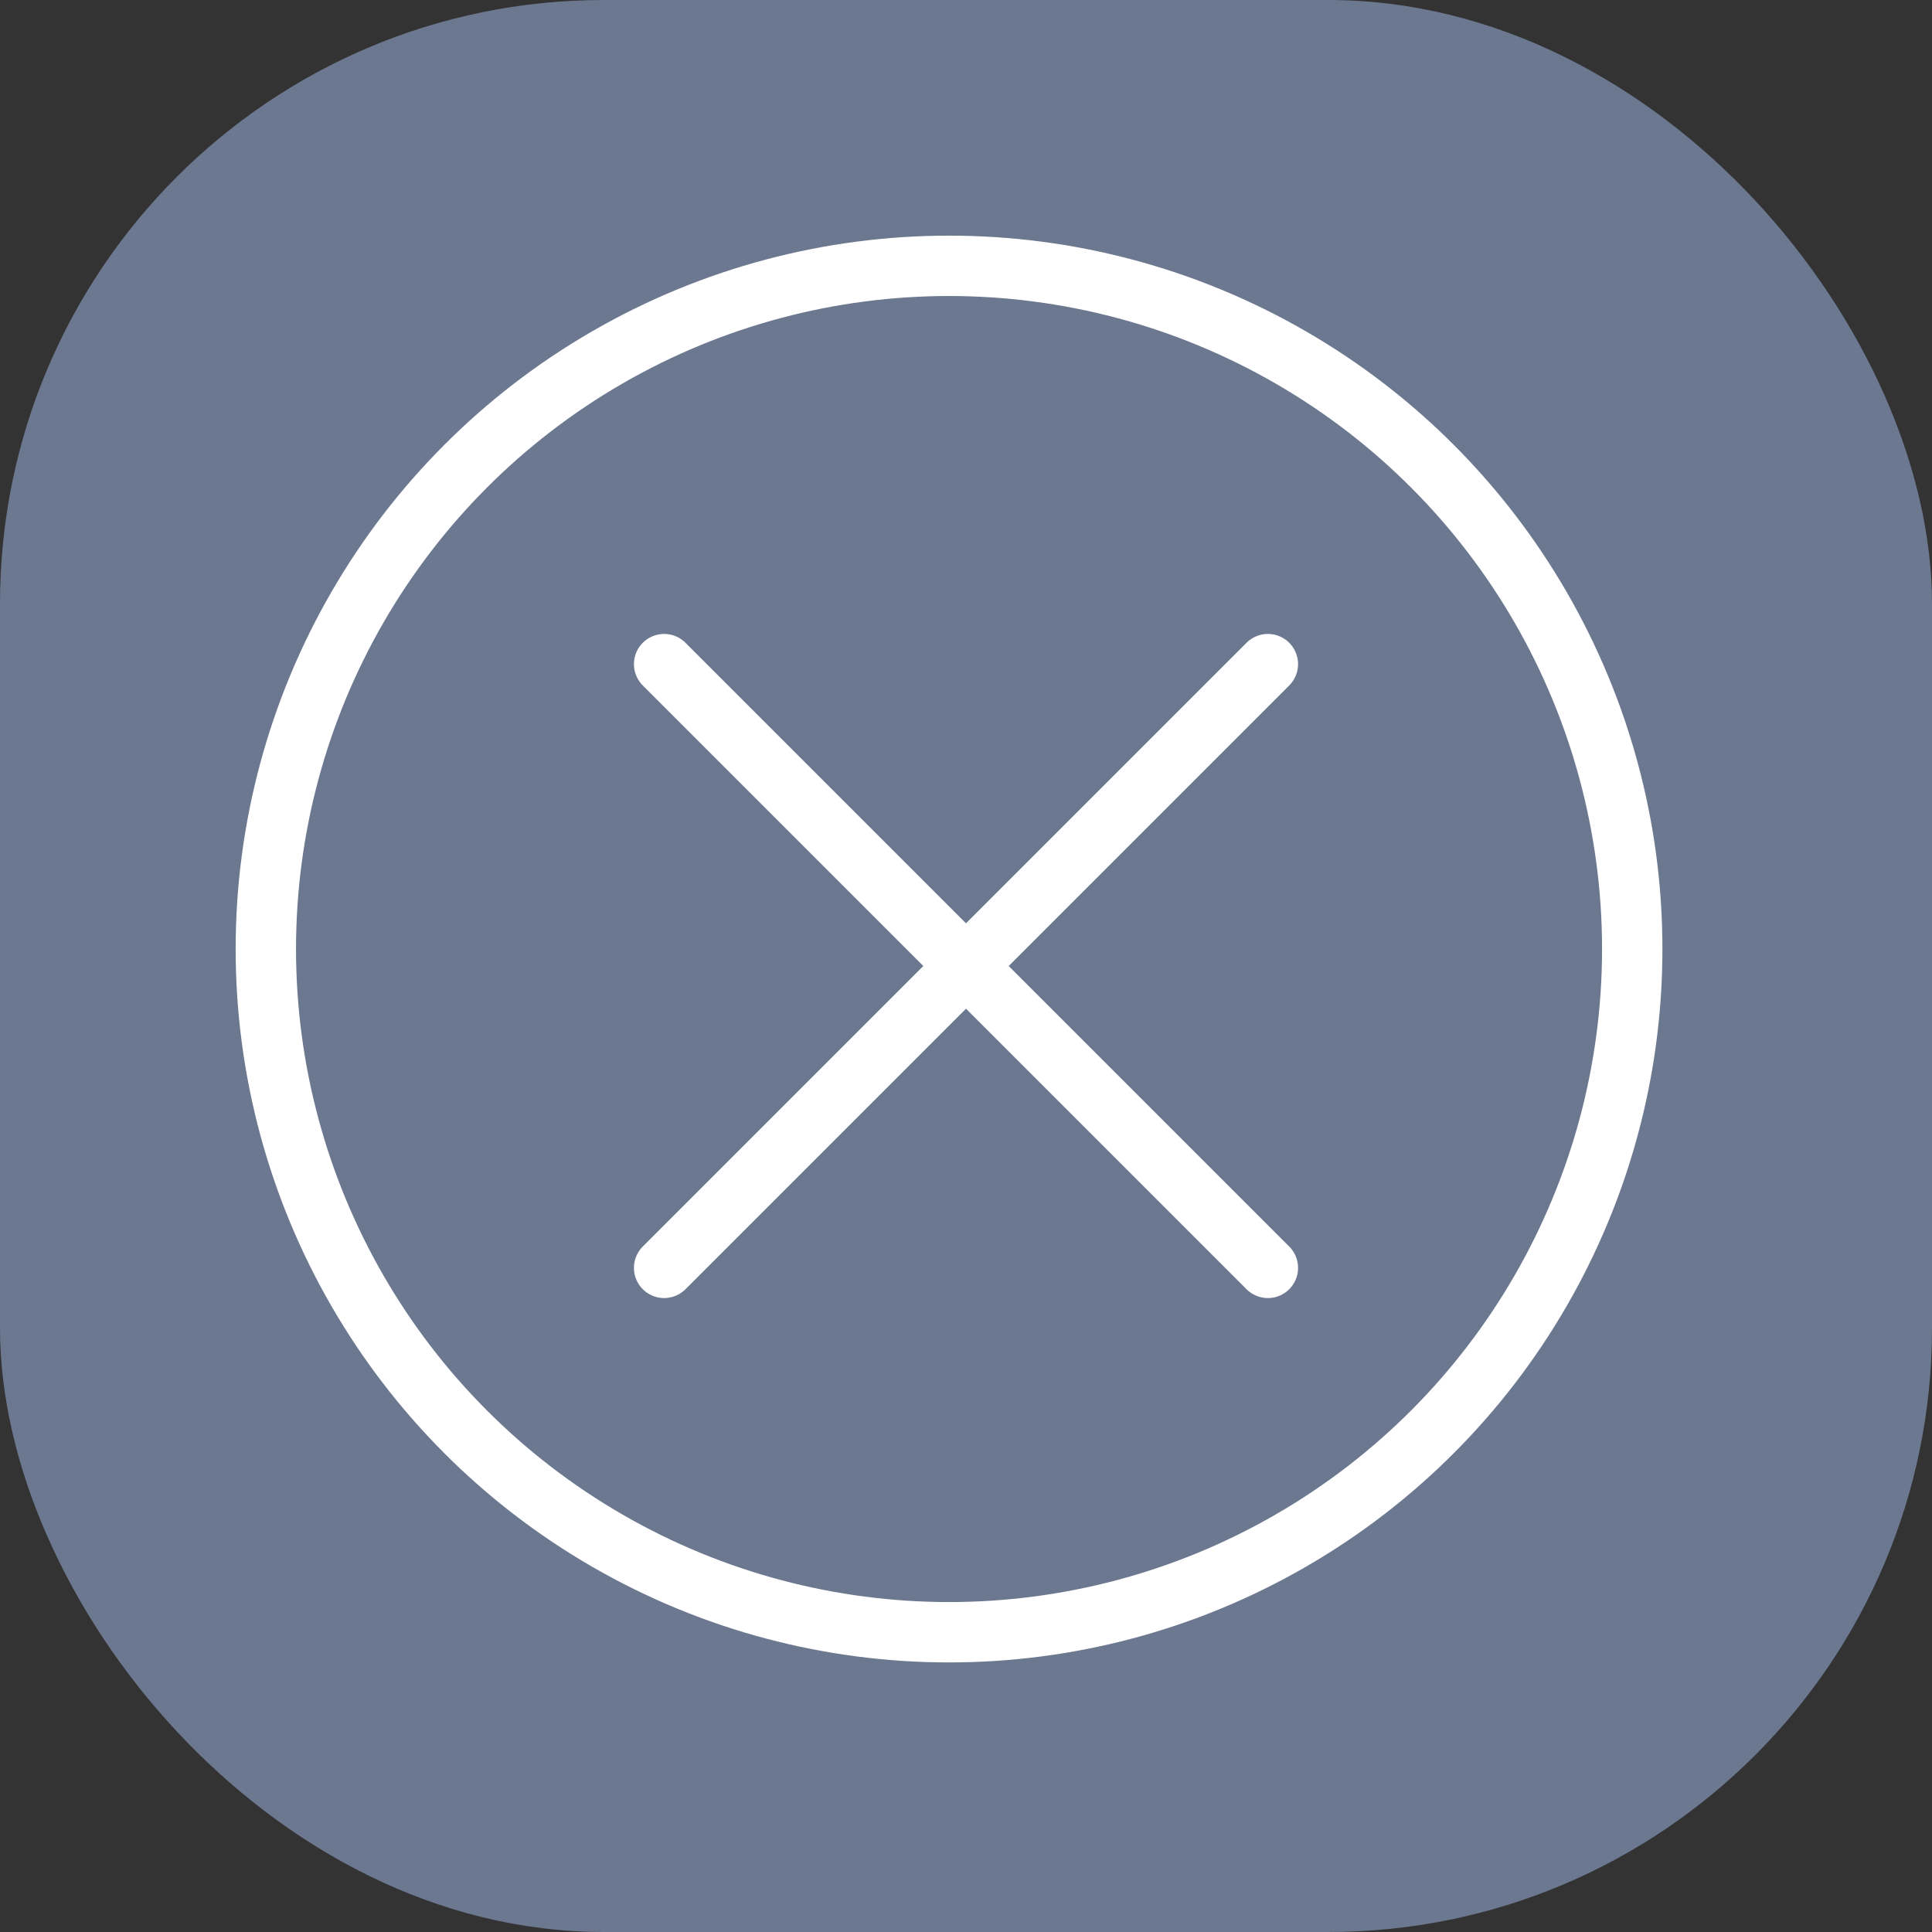 <svg width="32" height="32" viewBox="0 0 32 32" fill="none" xmlns="http://www.w3.org/2000/svg">
<rect x="0" y="0" width="32" height="32" fill="#333333" stroke="none"/>
<rect width="32" height="32" rx="10" fill="#6B7890"/>
<circle cx="15.719" cy="15.719" r="11.316" stroke="white"/>
<path d="M21 11L11 21M21 21L11 11" stroke="white" stroke-linecap="round"/>
</svg>
